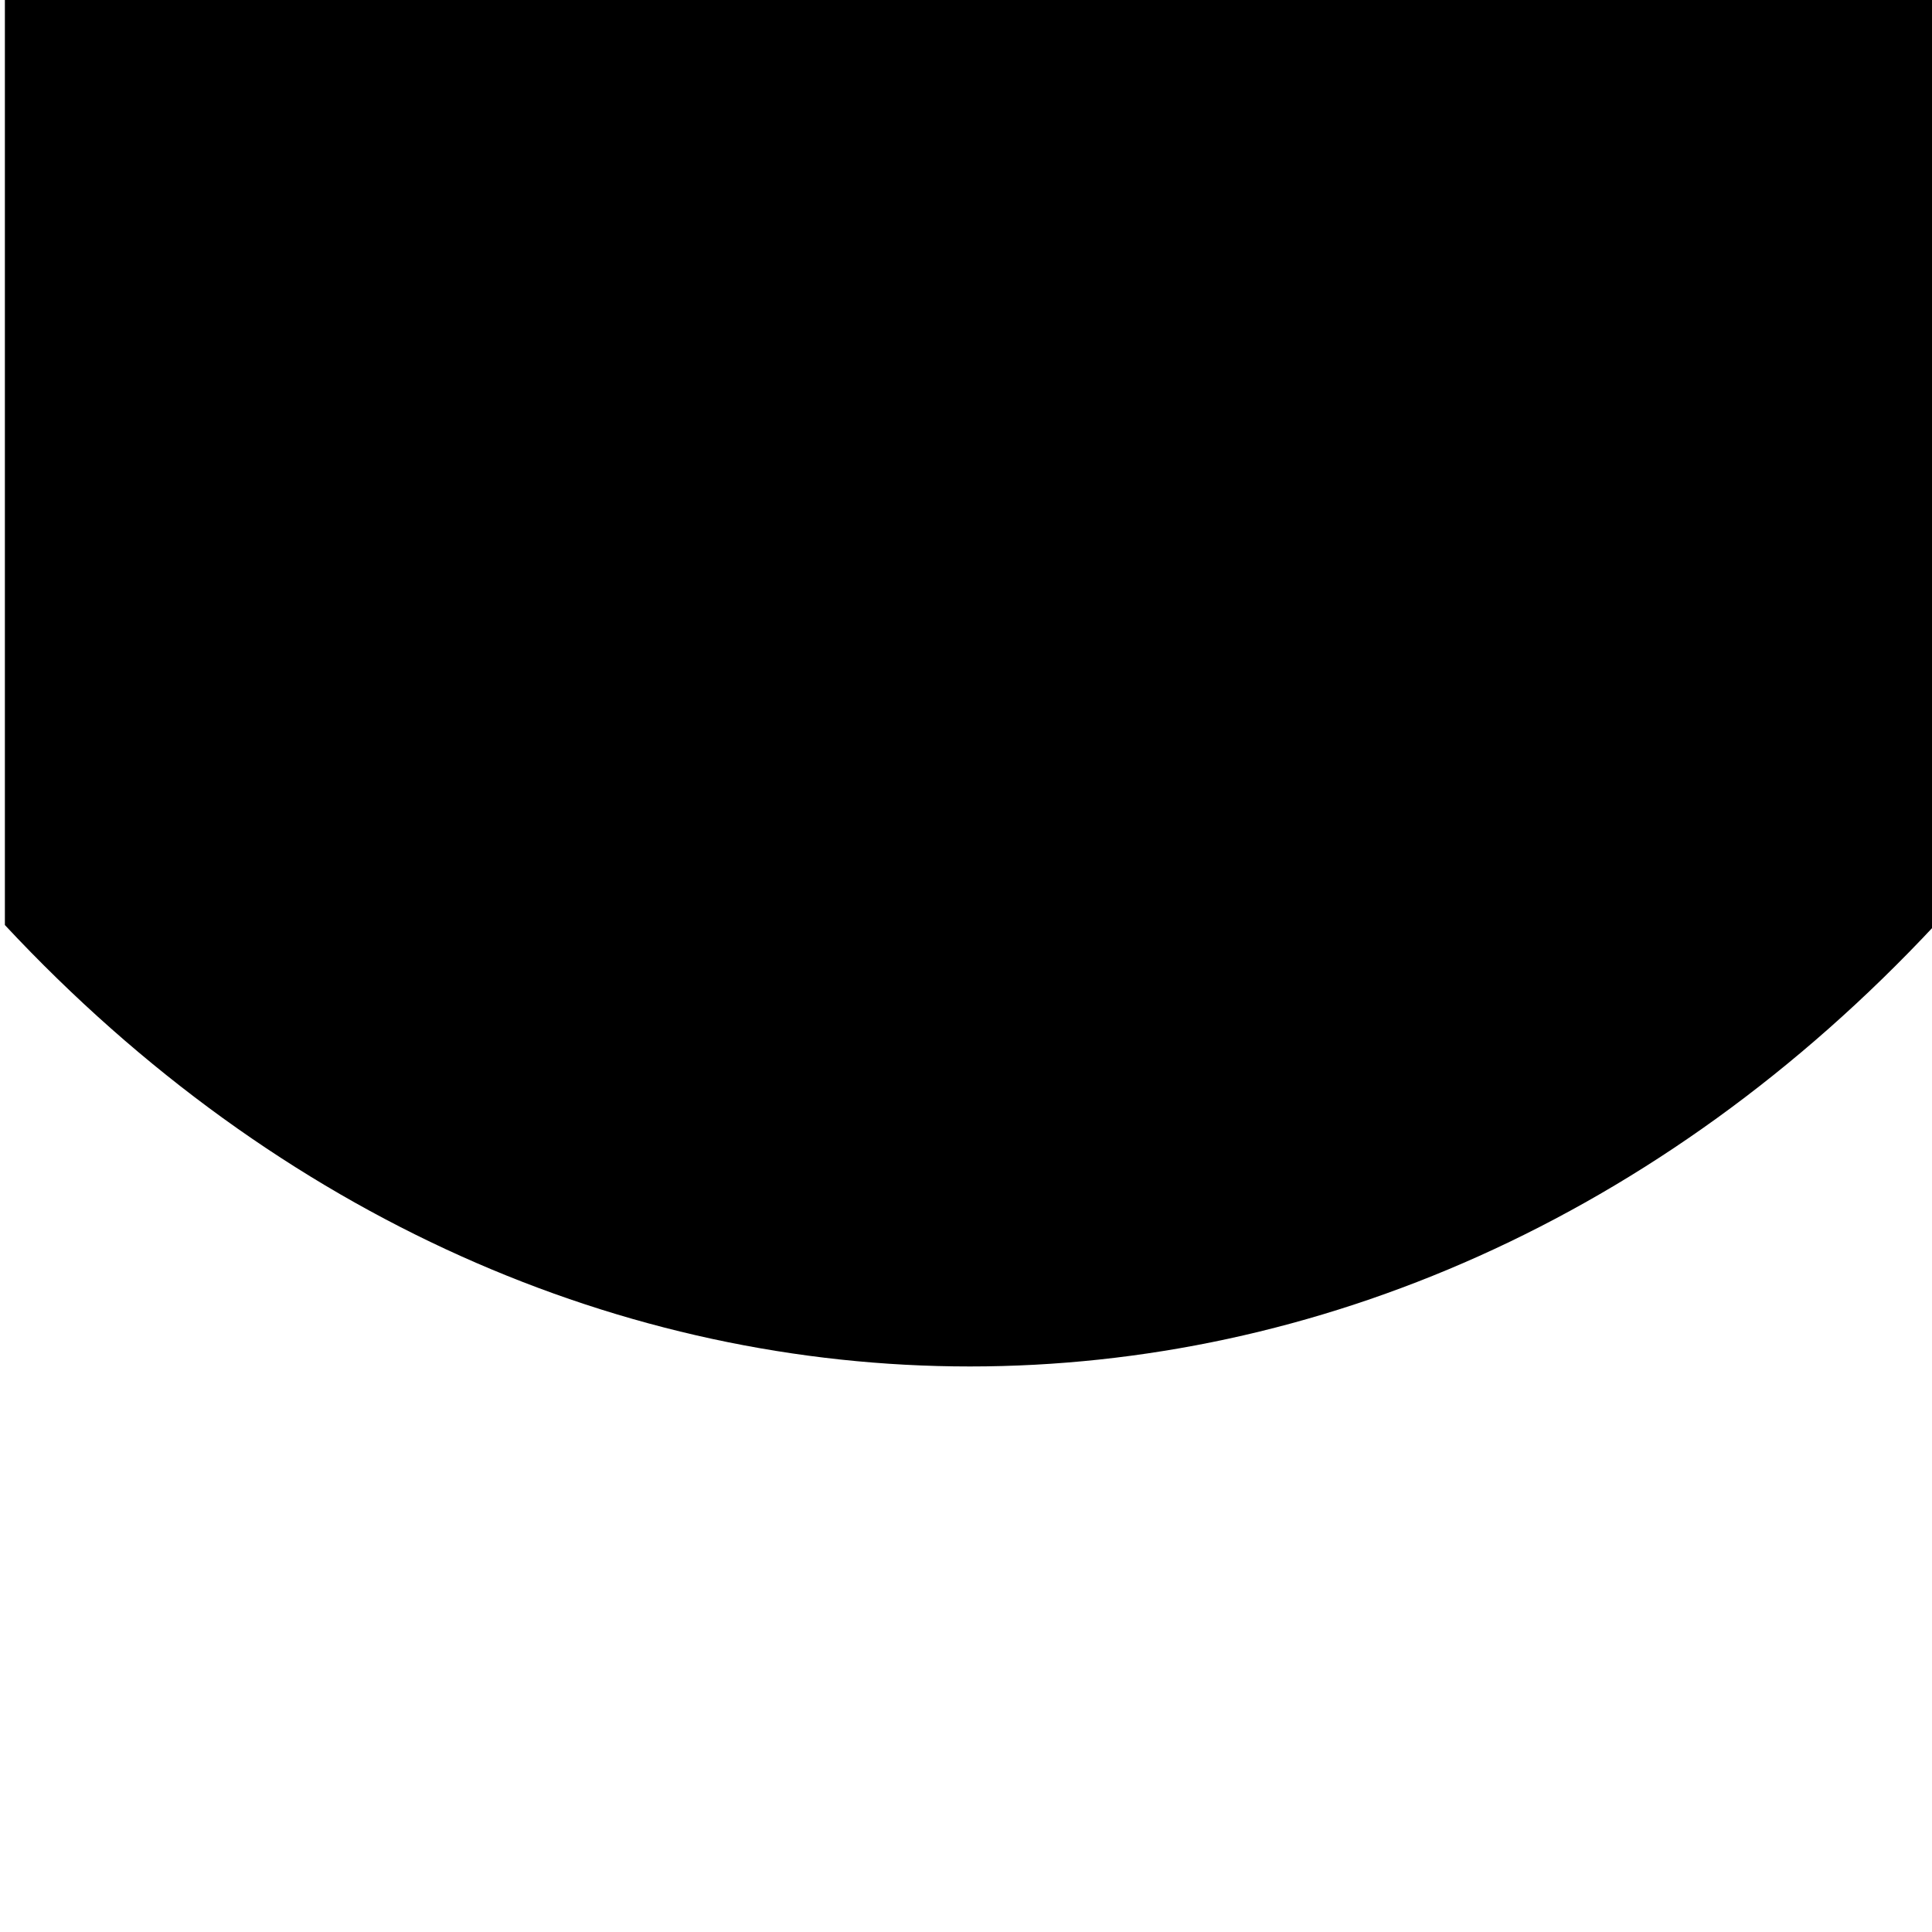 <?xml version="1.0" encoding="UTF-8" standalone="no"?>
<!-- Created with Inkscape (http://www.inkscape.org/) -->
<svg
   xmlns:svg="http://www.w3.org/2000/svg"
   xmlns="http://www.w3.org/2000/svg"
   xmlns:xlink="http://www.w3.org/1999/xlink"
   version="1.0"
   width="100%"
   height="100%"
   viewBox="-4 -4 8 8"
   id="svg2">
  <defs
     id="defs4">
    <style
       type="text/css"
       id="style6" />
    <symbol
       id="SymbolBereichOhneEinAusfahrt"
       style="overflow:visible">
      <path
         d="M -1,0 L 1,0 L 1,0.8 C 0.431,1.309 -0.431,1.309 -1,0.8 L -1,0 z"
         id="path9"
         style="fill:#000000;stroke:none" />
    </symbol>
  </defs>
  <use
     transform="matrix(3.996,0,0,4.788,1.6194332e-2,-4)"
     id="use11"
     x="0"
     y="0"
     width="8"
     height="8"
     xlink:href="#SymbolBereichOhneEinAusfahrt" />
</svg>
